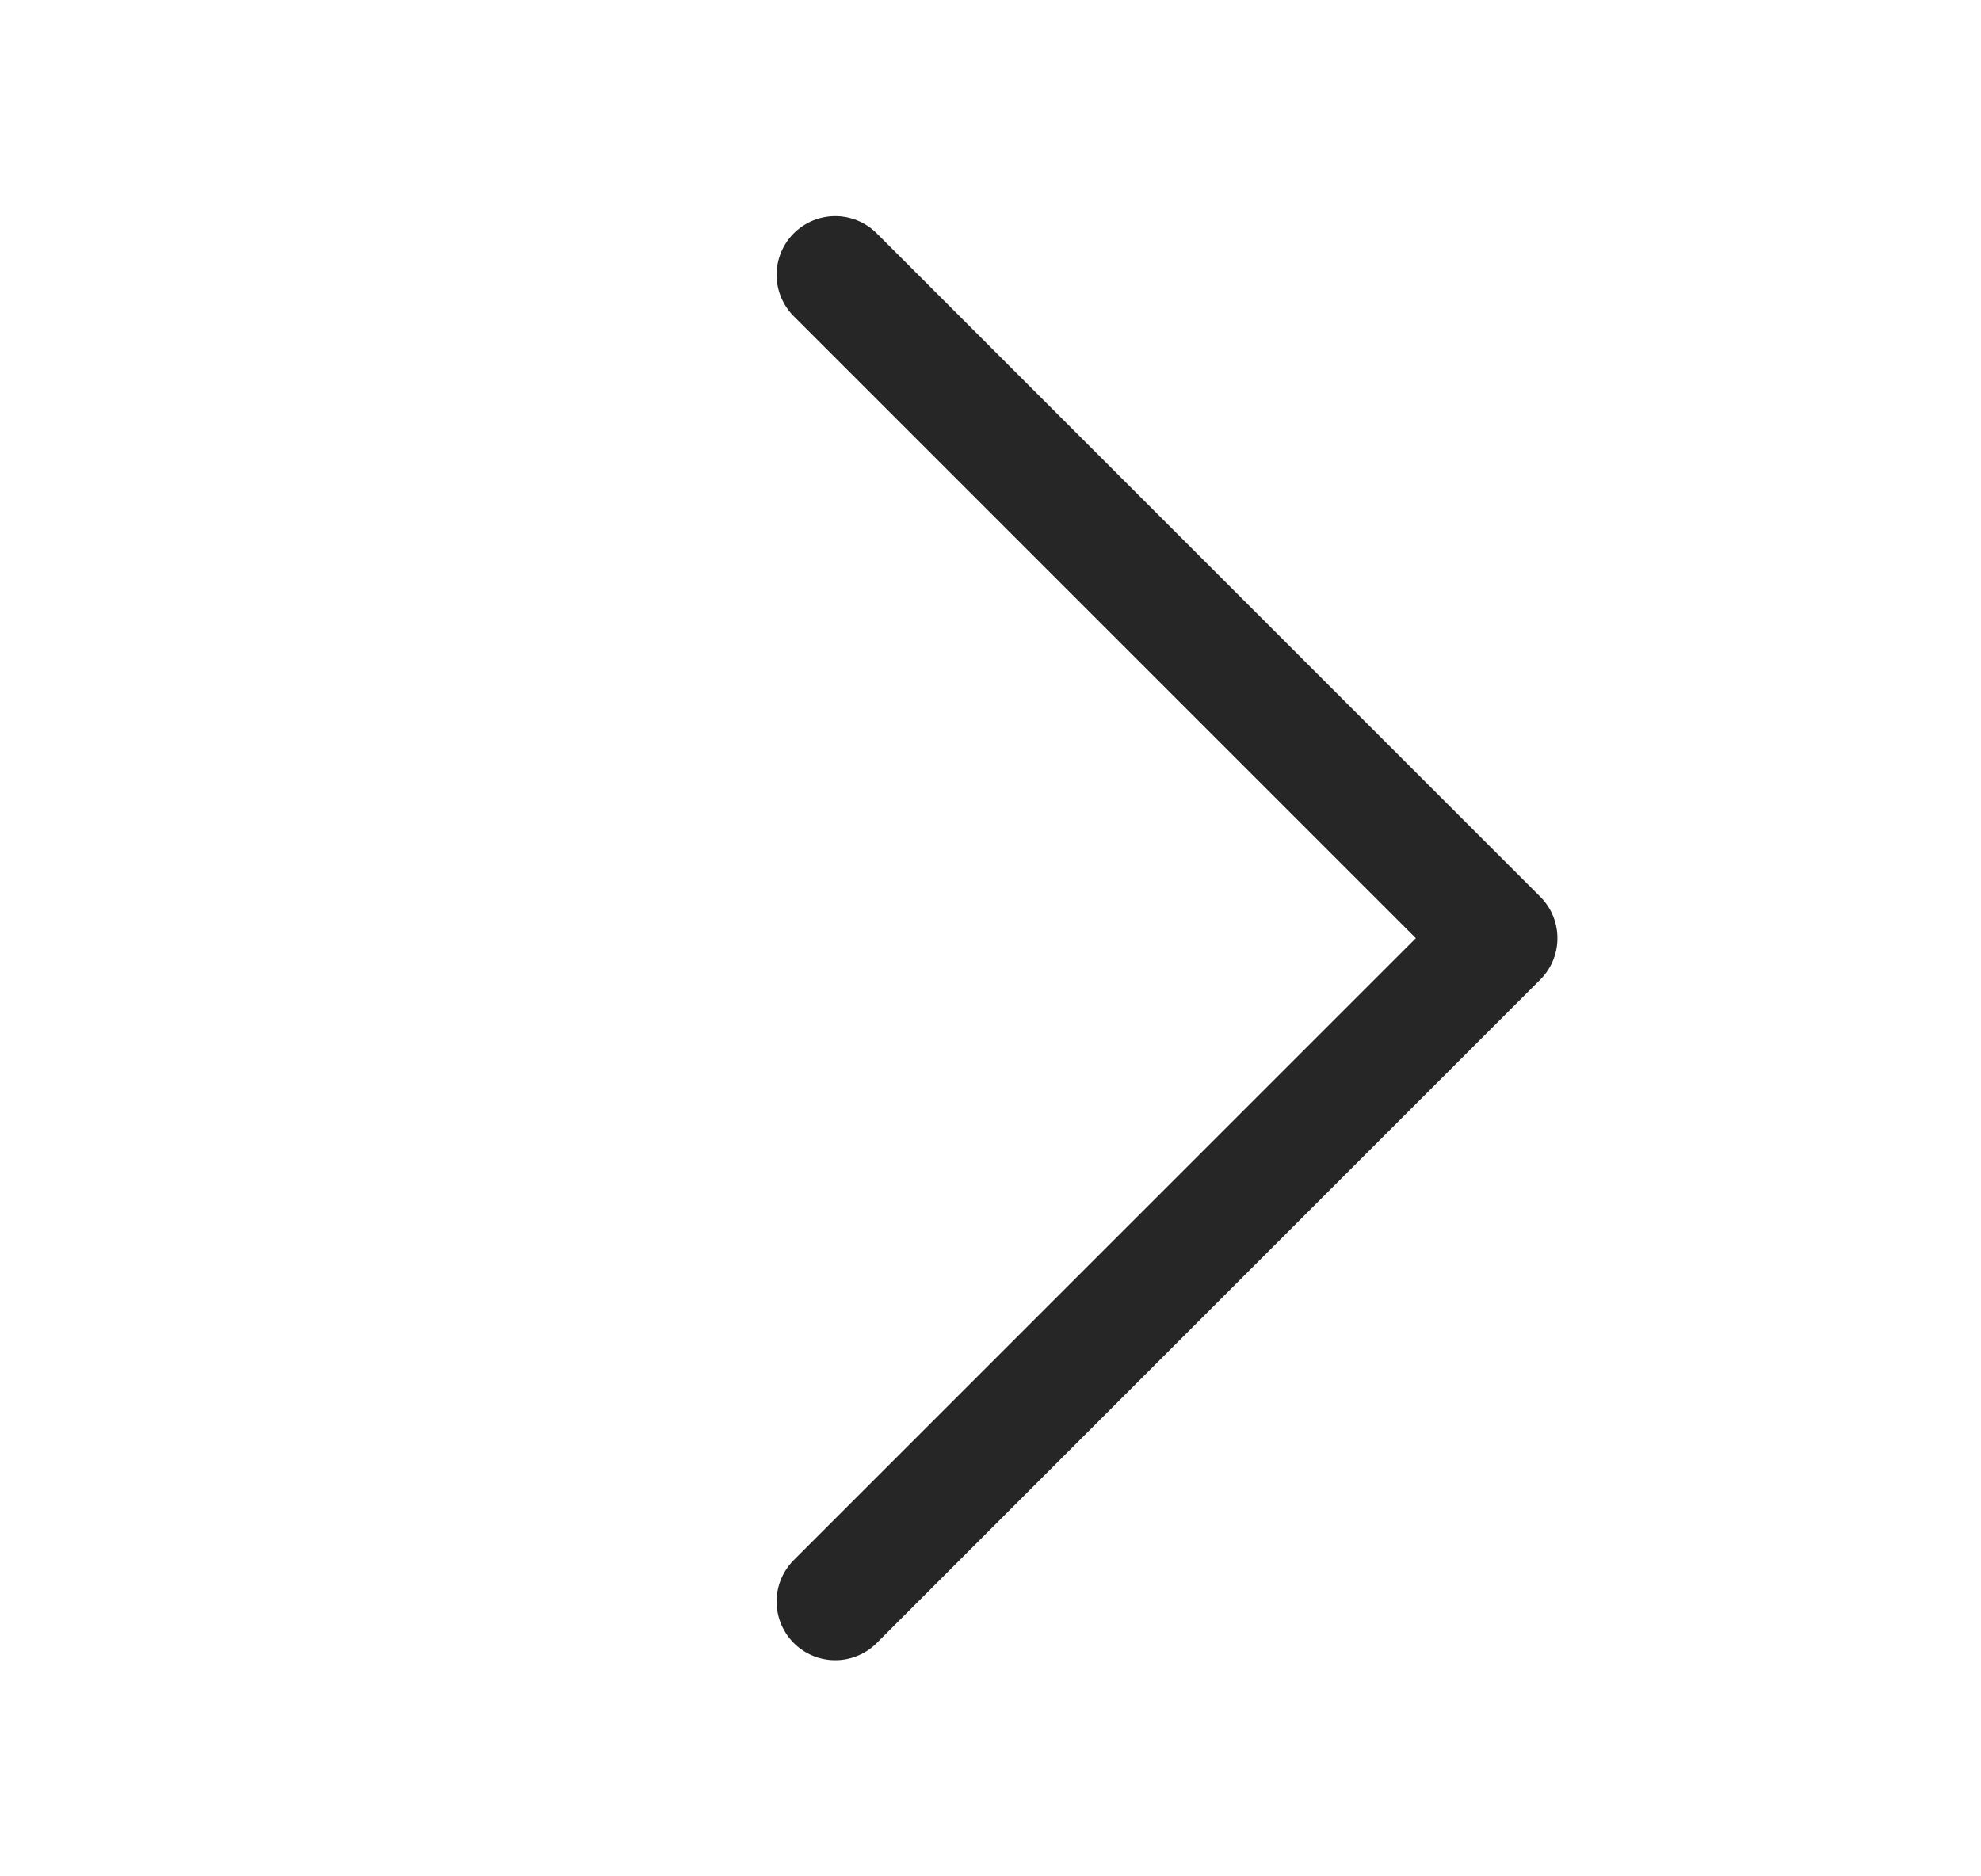 <svg width="19" height="18" viewBox="0 0 19 18" fill="none" xmlns="http://www.w3.org/2000/svg">
<path d="M8.011 2.636L14.375 9L8.011 15.364" stroke="#262626" stroke-width="1.125" stroke-linecap="round" stroke-linejoin="round"/>
</svg>
